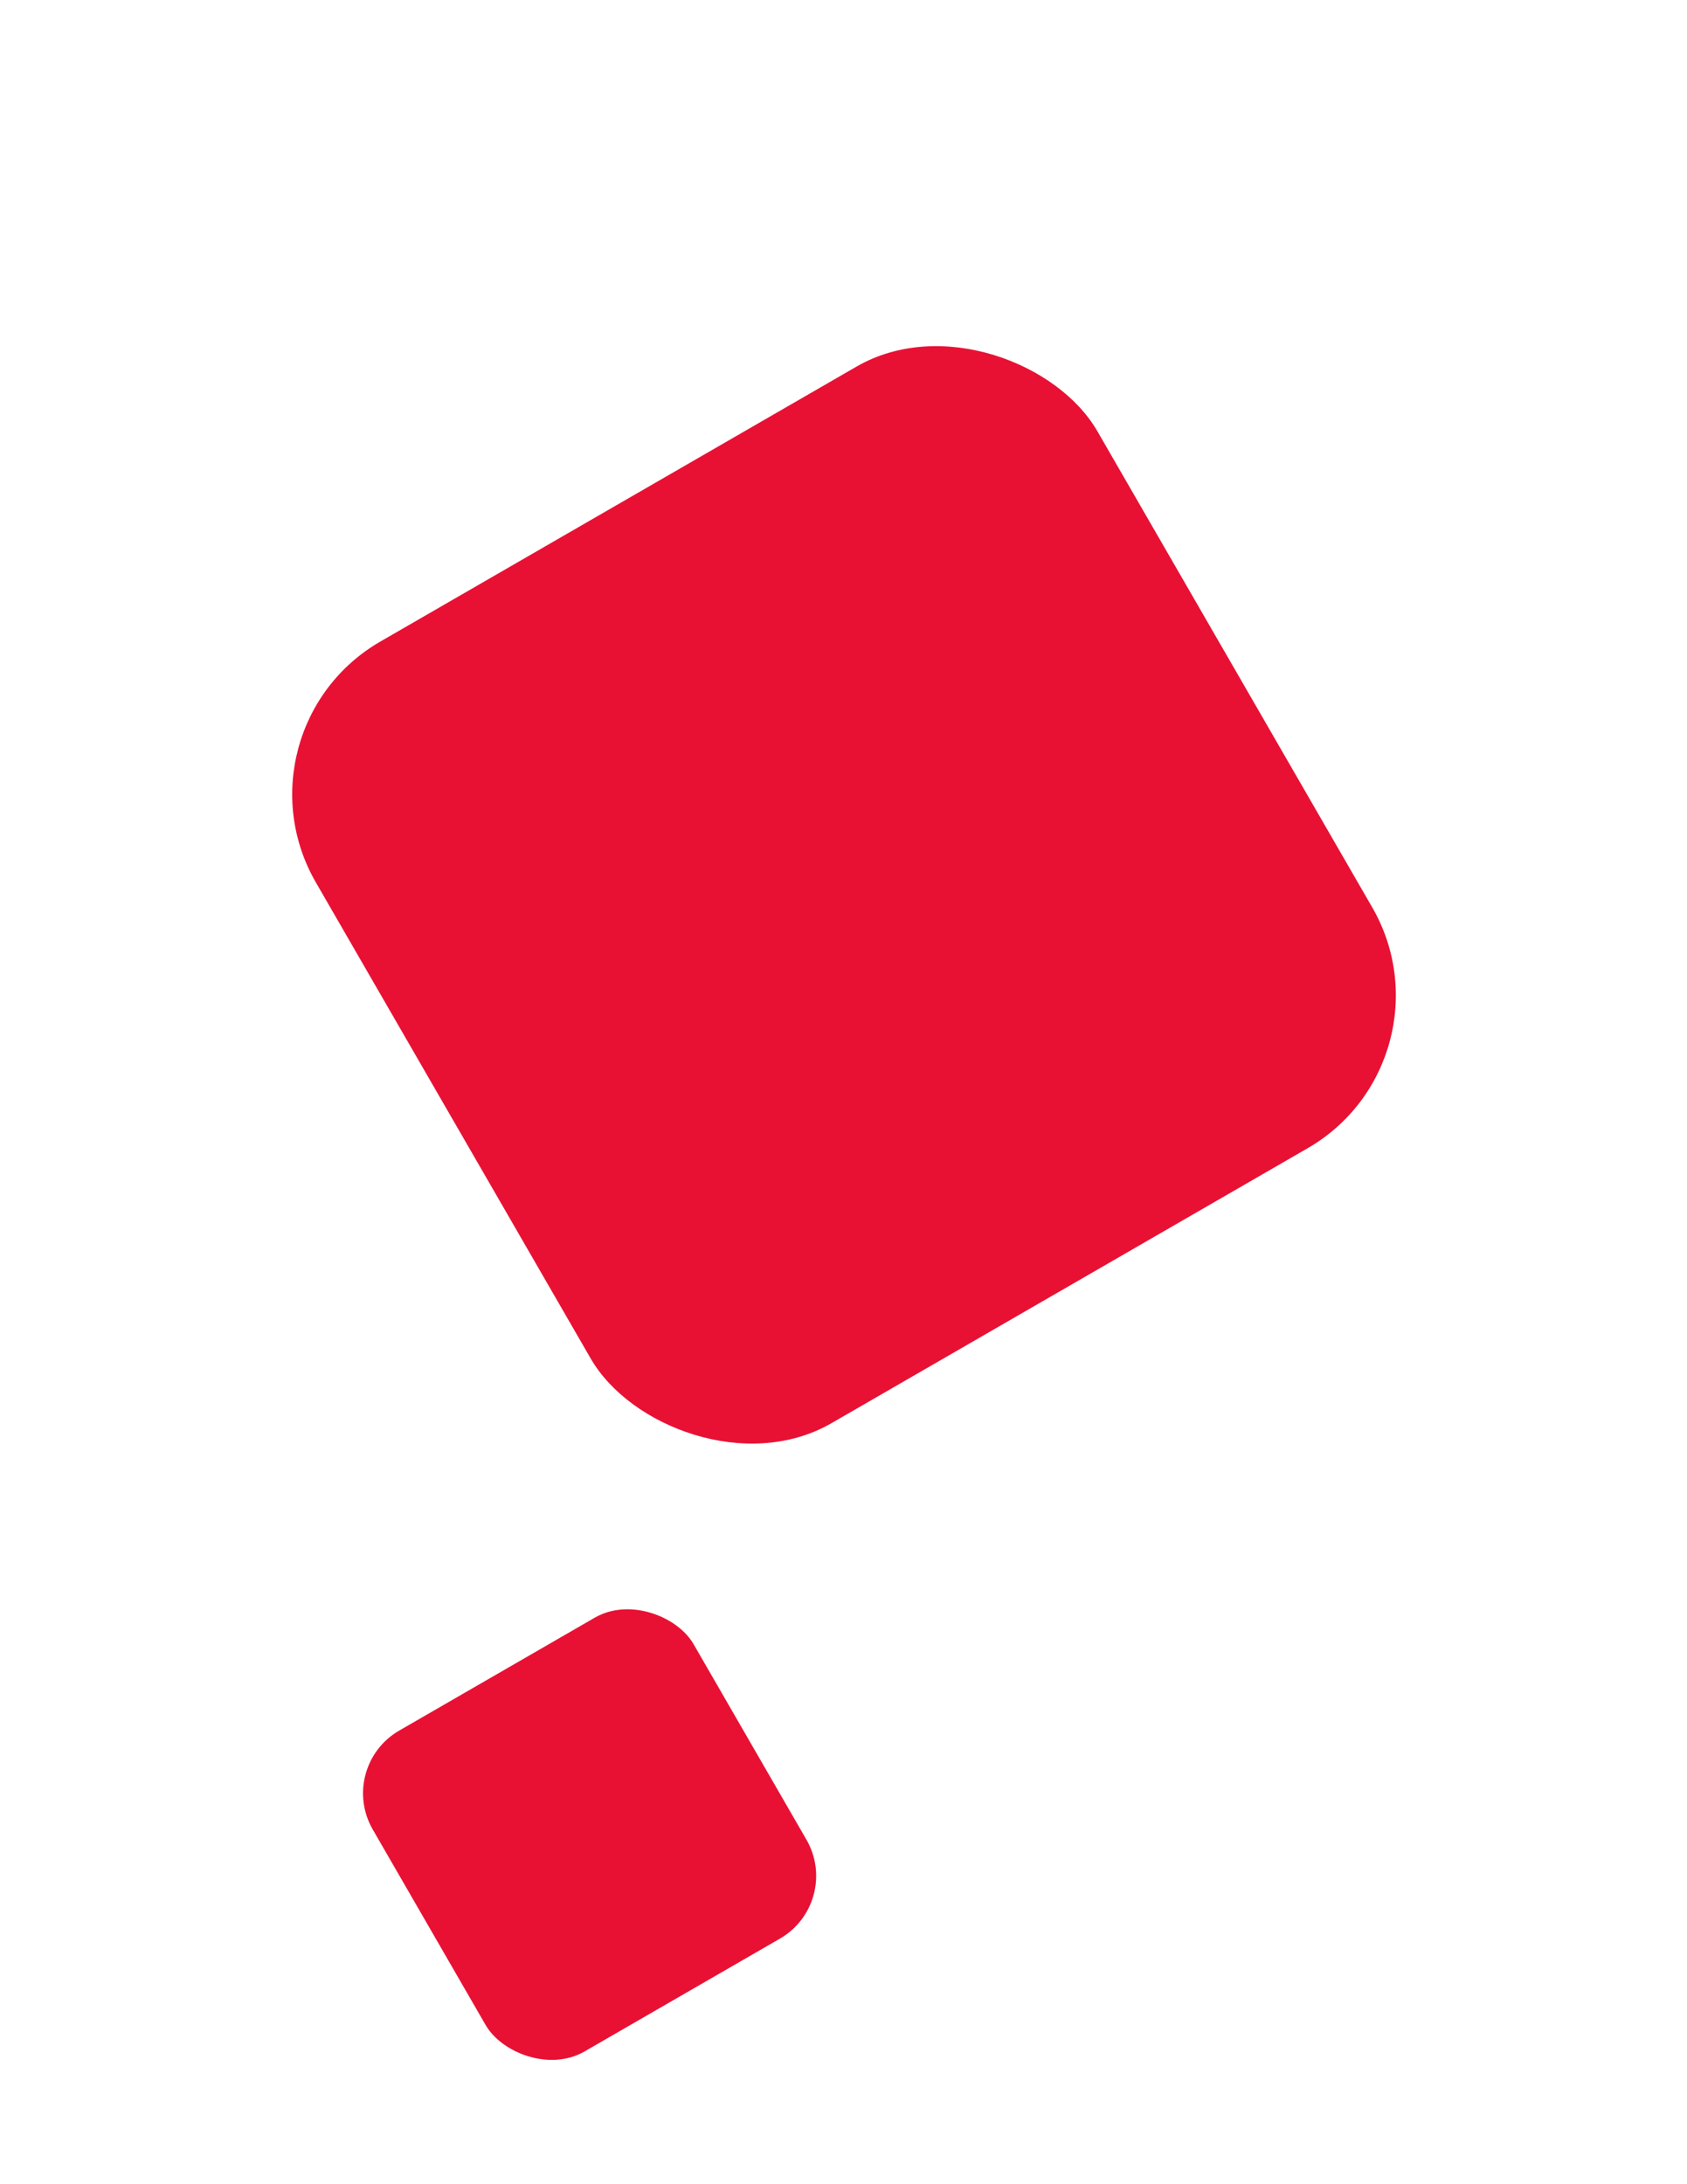 <svg width="326" height="422" fill="none" xmlns="http://www.w3.org/2000/svg"><g filter="url(#filter0_d_308_16)"><rect x="282.203" y="151.015" width="174.376" height="174.376" rx="34.072" transform="rotate(150 282.203 151.015)" fill="#E81134"/></g><g filter="url(#filter1_d_308_16)"><rect x="162.837" y="345.48" width="71.596" height="71.596" rx="13.989" transform="rotate(150 162.837 345.48)" fill="#E81134"/></g><defs><filter id="filter0_d_308_16" x=".875" y="10.673" width="324.453" height="324.453" filterUnits="userSpaceOnUse" color-interpolation-filters="sRGB"><feFlood flood-opacity="0" result="BackgroundImageFix"/><feColorMatrix in="SourceAlpha" values="0 0 0 0 0 0 0 0 0 0 0 0 0 0 0 0 0 0 127 0" result="hardAlpha"/><feOffset dy="53.797"/><feGaussianBlur stdDeviation="27.795"/><feComposite in2="hardAlpha" operator="out"/><feColorMatrix values="0 0 0 0 0 0 0 0 0 0 0 0 0 0 0 0 0 0 0.3 0"/><feBlend in2="BackgroundImageFix" result="effect1_dropShadow_308_16"/><feBlend in="SourceGraphic" in2="effect1_dropShadow_308_16" result="shape"/></filter><filter id="filter1_d_308_16" x="47.329" y="287.858" width="133.214" height="133.214" filterUnits="userSpaceOnUse" color-interpolation-filters="sRGB"><feFlood flood-opacity="0" result="BackgroundImageFix"/><feColorMatrix in="SourceAlpha" values="0 0 0 0 0 0 0 0 0 0 0 0 0 0 0 0 0 0 127 0" result="hardAlpha"/><feOffset dy="22.088"/><feGaussianBlur stdDeviation="11.412"/><feComposite in2="hardAlpha" operator="out"/><feColorMatrix values="0 0 0 0 0 0 0 0 0 0 0 0 0 0 0 0 0 0 0.3 0"/><feBlend in2="BackgroundImageFix" result="effect1_dropShadow_308_16"/><feBlend in="SourceGraphic" in2="effect1_dropShadow_308_16" result="shape"/></filter></defs></svg>